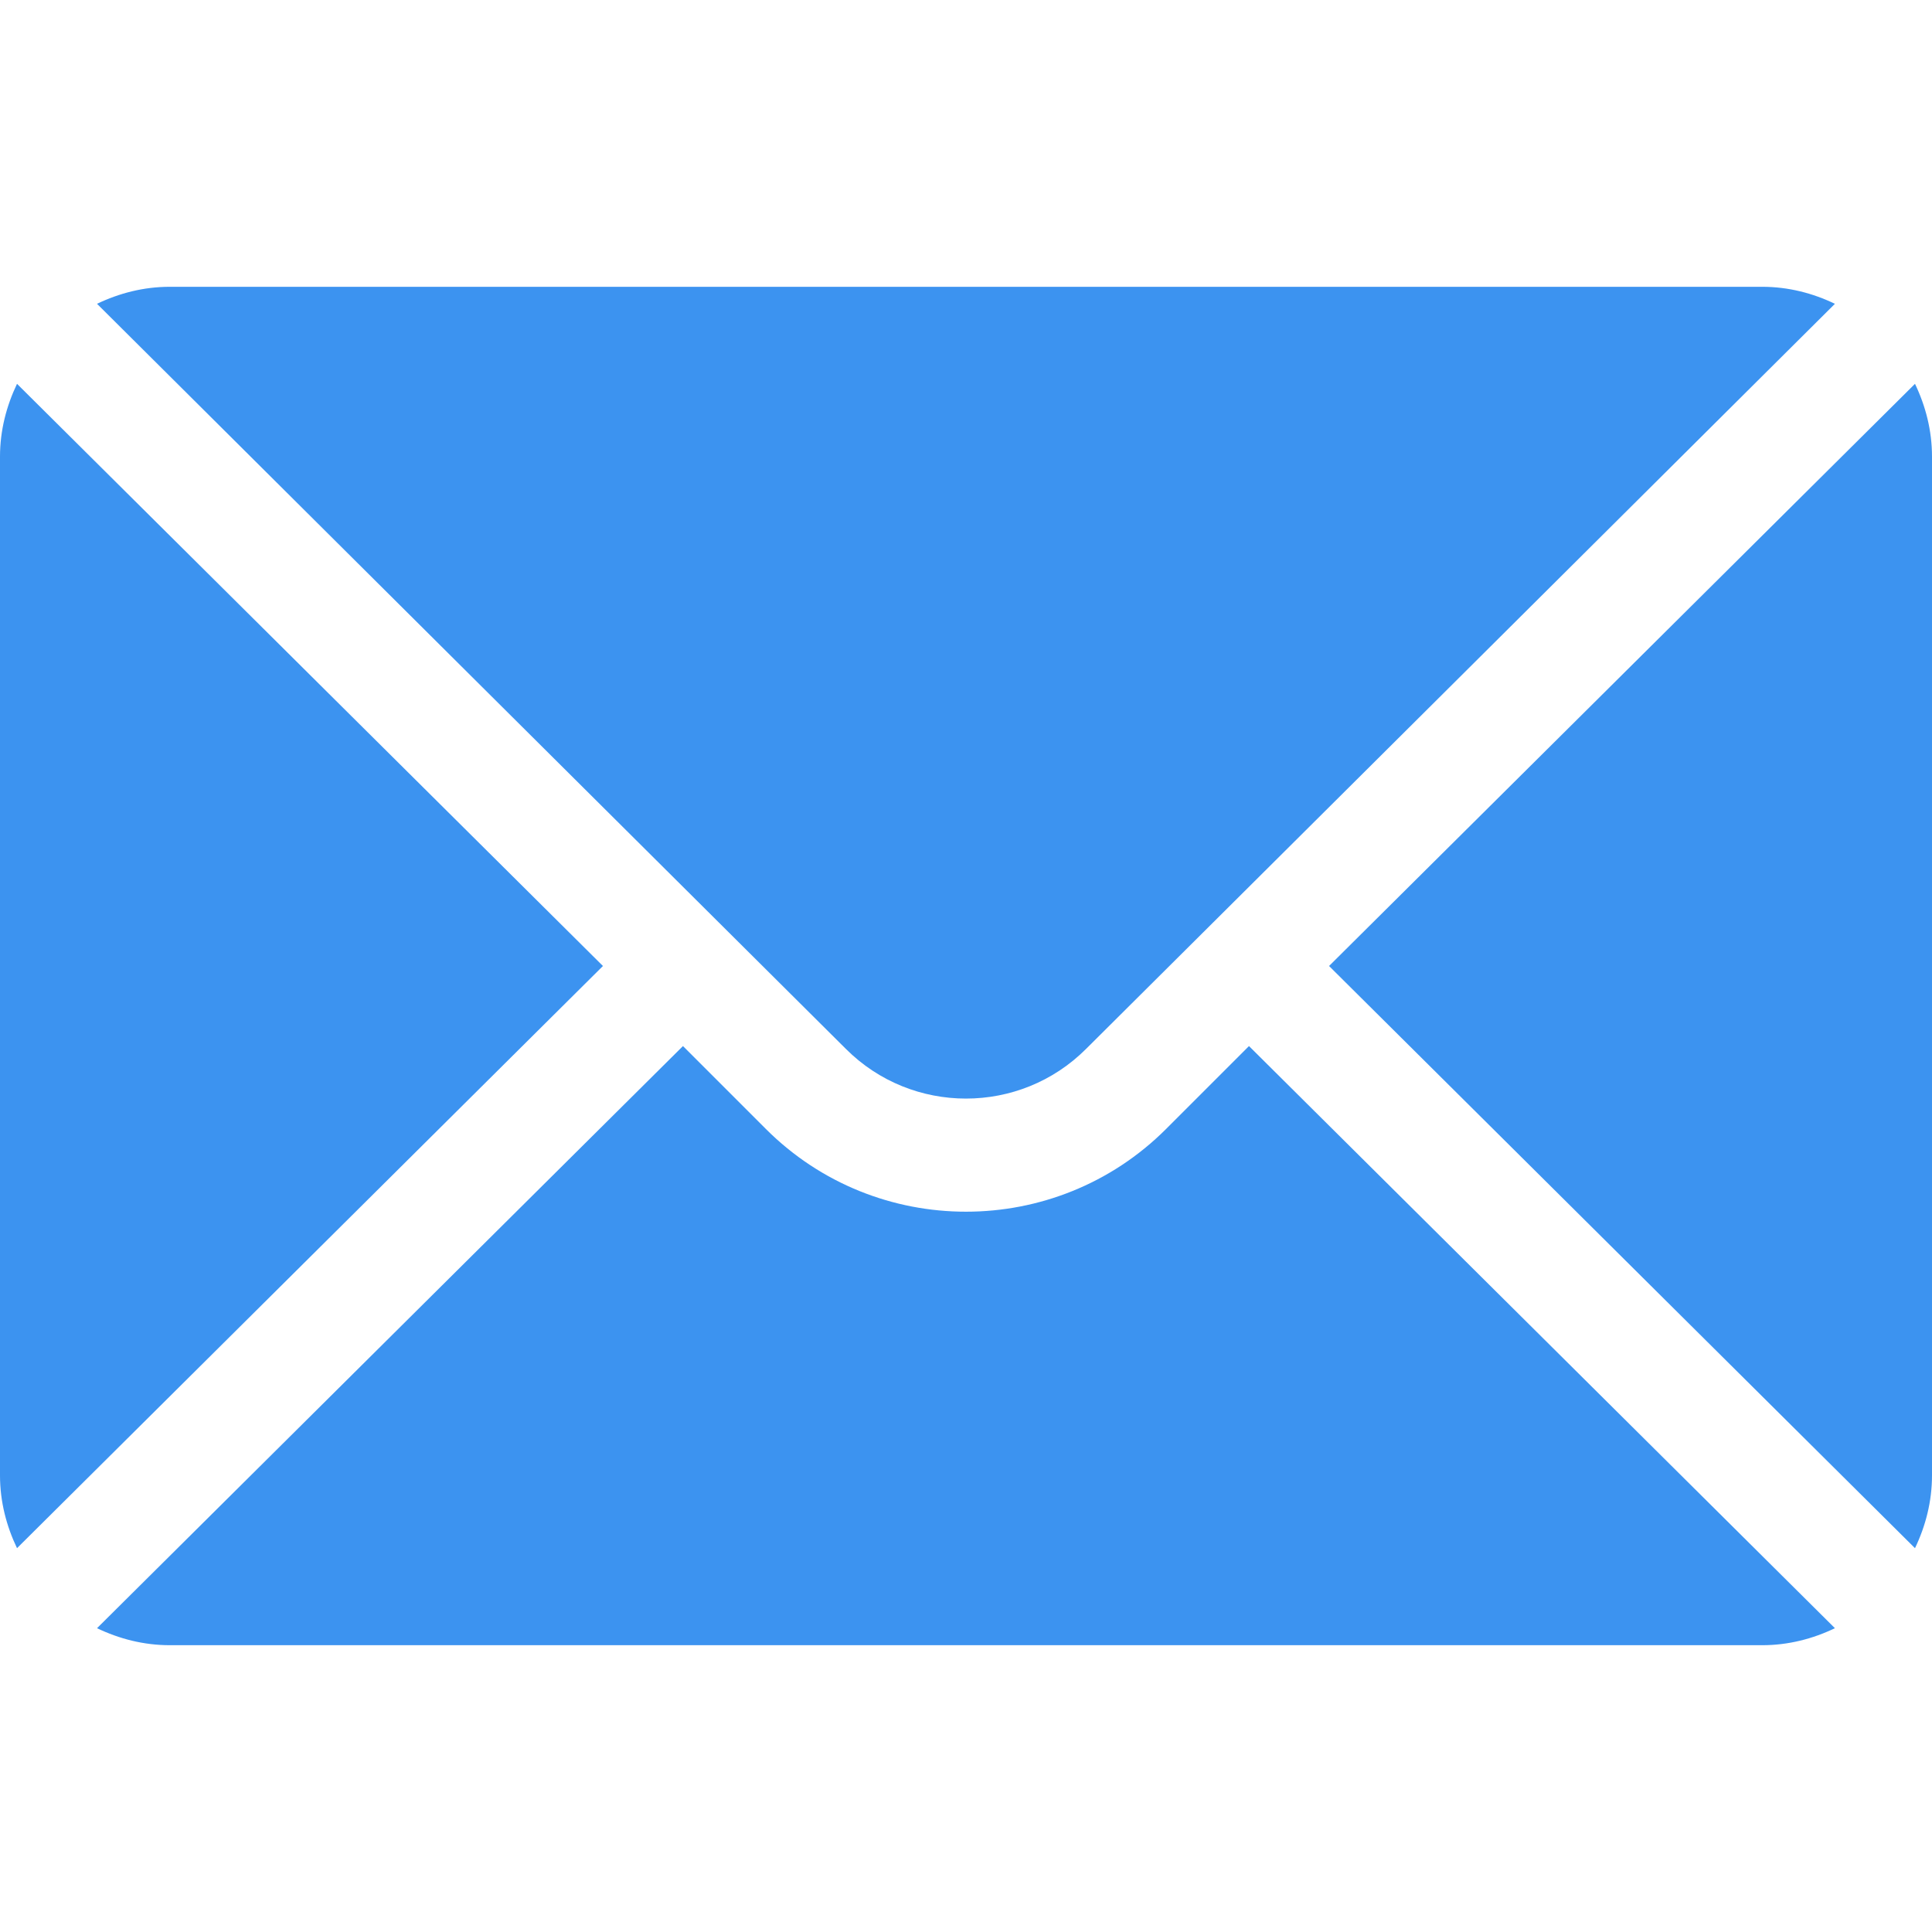 <svg width="36" height="36" viewBox="0 0 36 36" fill="none" xmlns="http://www.w3.org/2000/svg">
<g clip-path="url(#clip0_2_798)">
<path d="M35.683 7.152L24.765 18L35.683 28.848C35.881 28.435 36 27.979 36 27.492V8.508C36 8.021 35.881 7.565 35.683 7.152Z" fill="#3C93F0"/>
<path d="M32.836 5.344H3.164C2.677 5.344 2.221 5.463 1.808 5.661L15.762 19.545C16.996 20.779 19.003 20.779 20.237 19.545L34.191 5.661C33.779 5.463 33.323 5.344 32.836 5.344Z" fill="#3C93F0"/>
<path d="M0.317 7.152C0.12 7.565 0 8.021 0 8.508V27.492C0 27.98 0.12 28.436 0.317 28.848L11.235 18L0.317 7.152Z" fill="#3C93F0"/>
<path d="M23.273 19.492L21.728 21.037C19.672 23.092 16.327 23.092 14.271 21.037L12.726 19.492L1.808 30.339C2.221 30.537 2.677 30.656 3.164 30.656H32.836C33.323 30.656 33.779 30.537 34.191 30.339L23.273 19.492Z" fill="#3C93F0"/>
</g>
<defs>
<clipPath id="clip0_2_798">
<rect width="36" height="36" fill="white"/>
</clipPath>
</defs>
</svg>
